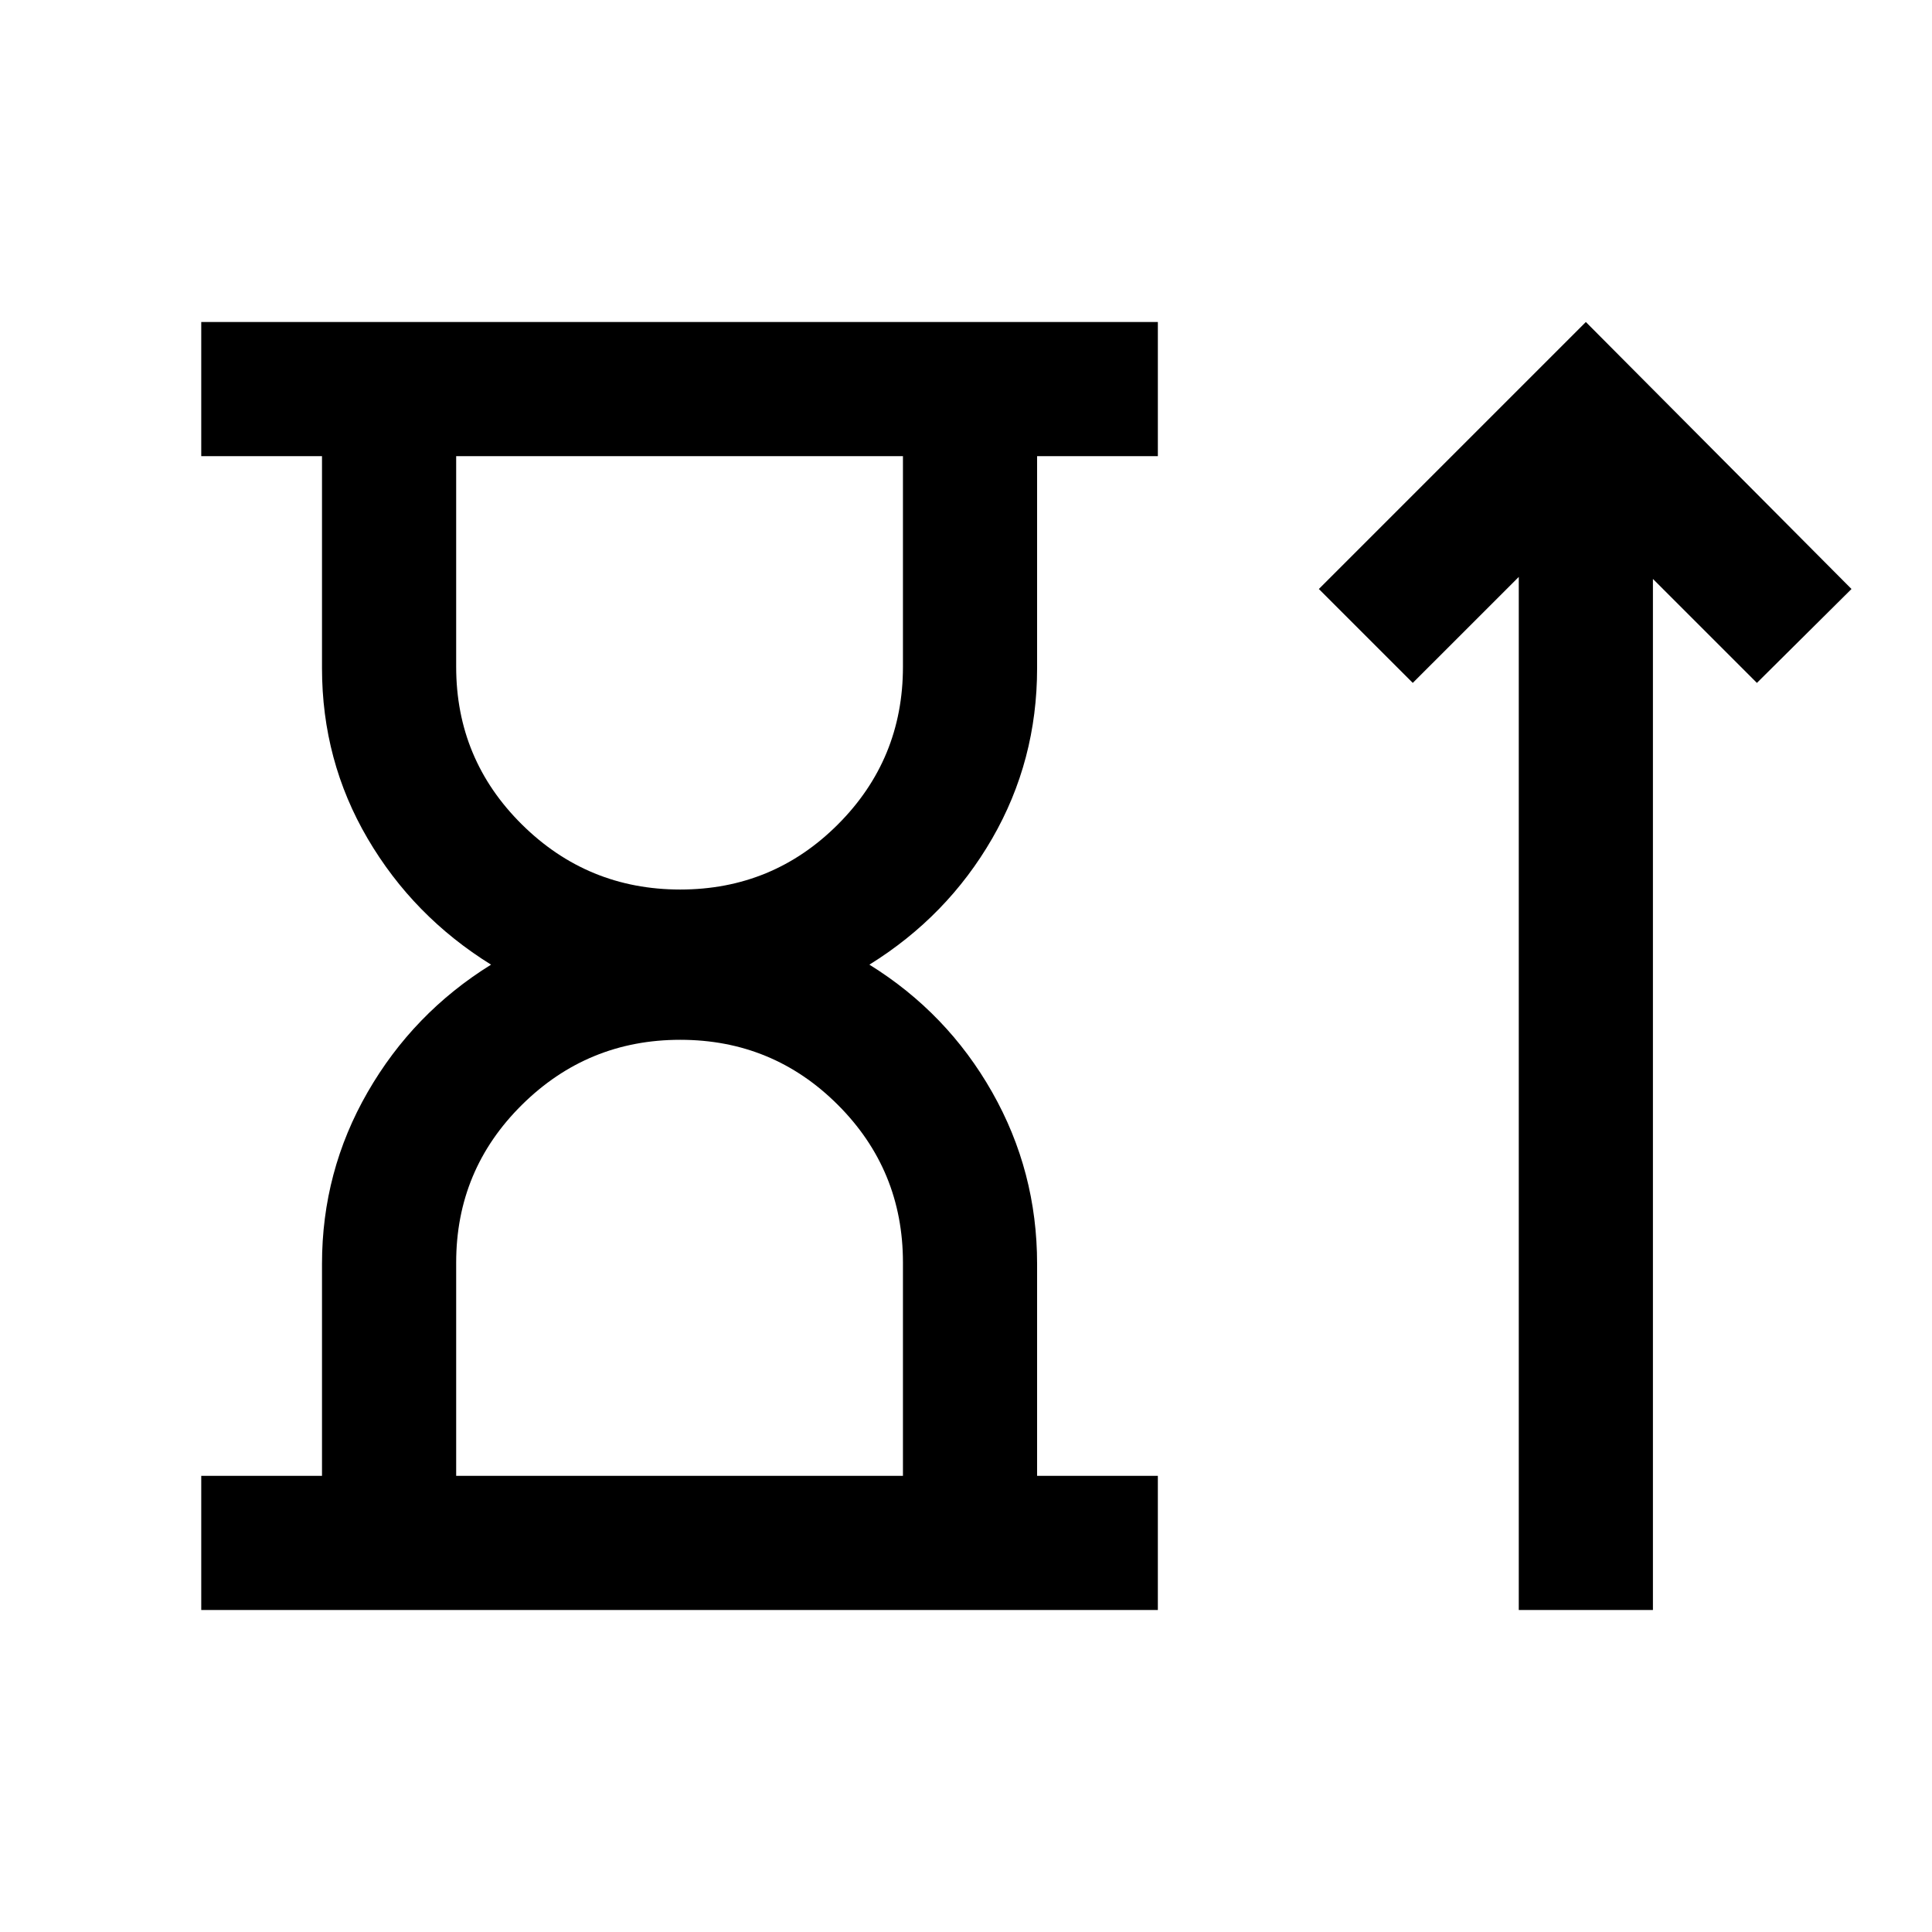 <svg xmlns="http://www.w3.org/2000/svg" height="40" viewBox="0 -960 960 960" width="40"><path d="M338-518q46 0 78.33-32.33 32.34-32.34 32.34-78.34v-104.66h-222v104.66q0 46 32.66 78.34Q292-518 338-518ZM226.67-226.67h222v-106q0-46-32.34-78.33Q384-443.33 338-443.33T259.33-411q-32.66 32.33-32.66 78.33v106ZM100-160v-66.67h60V-332q0-45.93 22.67-85.3 22.66-39.37 61.33-63.37-38.67-24-61.33-62.66Q160-582 160-628v-105.33h-60V-800h475.33v66.67h-60V-628q0 46-22.33 84.67-22.33 38.66-61 62.66 38.67 24 61 63.37t22.33 85.3v105.33h60V-160H100Zm654.67 0v-513.33L702-620.67l-46.67-46.66L788-800l132 132.67-47 46.66-51.67-51.66V-160h-66.66ZM338-733.33Zm0 506.66Z"/></svg>